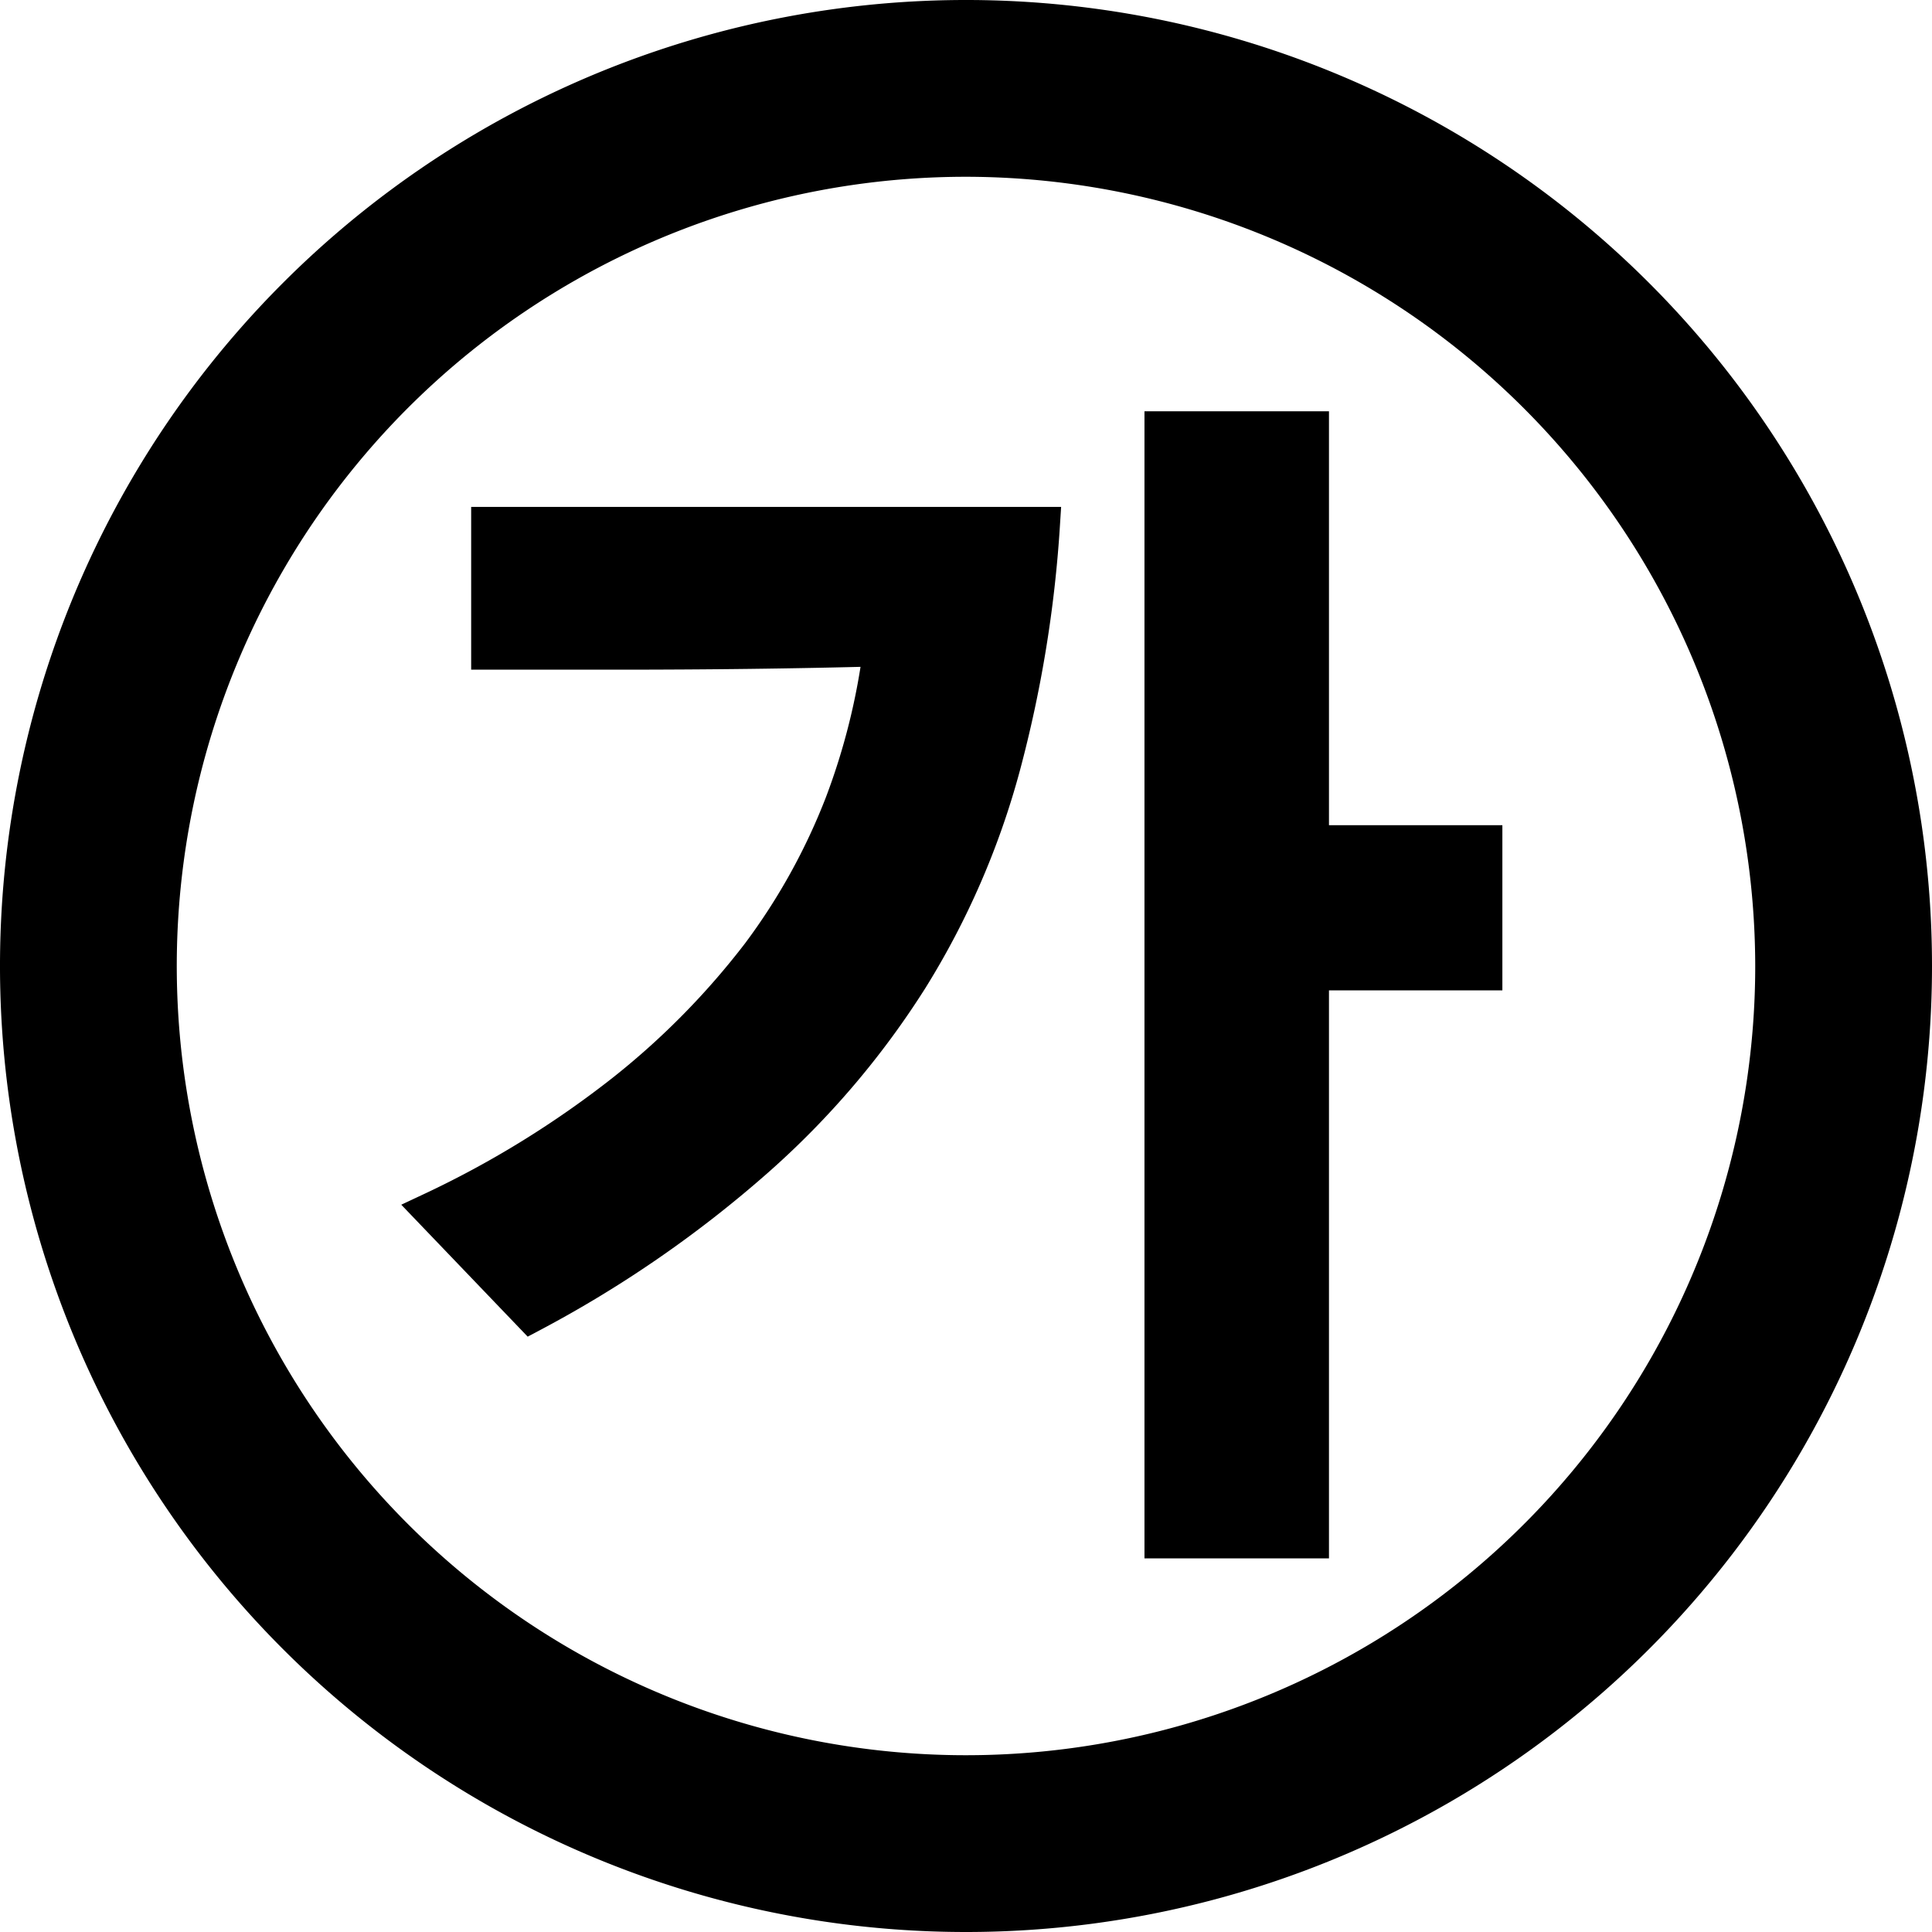 <svg id="레이어_1" data-name="레이어 1" xmlns="http://www.w3.org/2000/svg" viewBox="0 0 40 40">
  <defs>
    <style>
      .cls-1 {
        stroke: #000;
        stroke-miterlimit: 10;
        stroke-width: 0.75px;
      }
    </style>
  </defs>
  <title>1</title>
  <path d="M20,40A20,20,0,1,1,40,20,20,20,0,0,1,20,40ZM20,3.66A16.34,16.34,0,1,0,36.34,20,16.36,16.36,0,0,0,20,3.66Z"/>
  <path class="cls-1" d="M8.94,25.06a20.55,20.55,0,0,0,4-2.47,16.2,16.2,0,0,0,2.79-2.84,13.1,13.1,0,0,0,1.72-3.11,14,14,0,0,0,.8-3.22c-1.83.05-3.66.07-5.5.07H10.13V10.87h7.51c1.22,0,2.53,0,3.93,0a25.53,25.53,0,0,1-.82,5,16.38,16.38,0,0,1-1.91,4.39A17.33,17.33,0,0,1,15.65,24,24,24,0,0,1,11,27.21Zm21.79-4.93H27.14V31.89H24.07v-23h3.07v8.57h3.59Z"/>
</svg>
